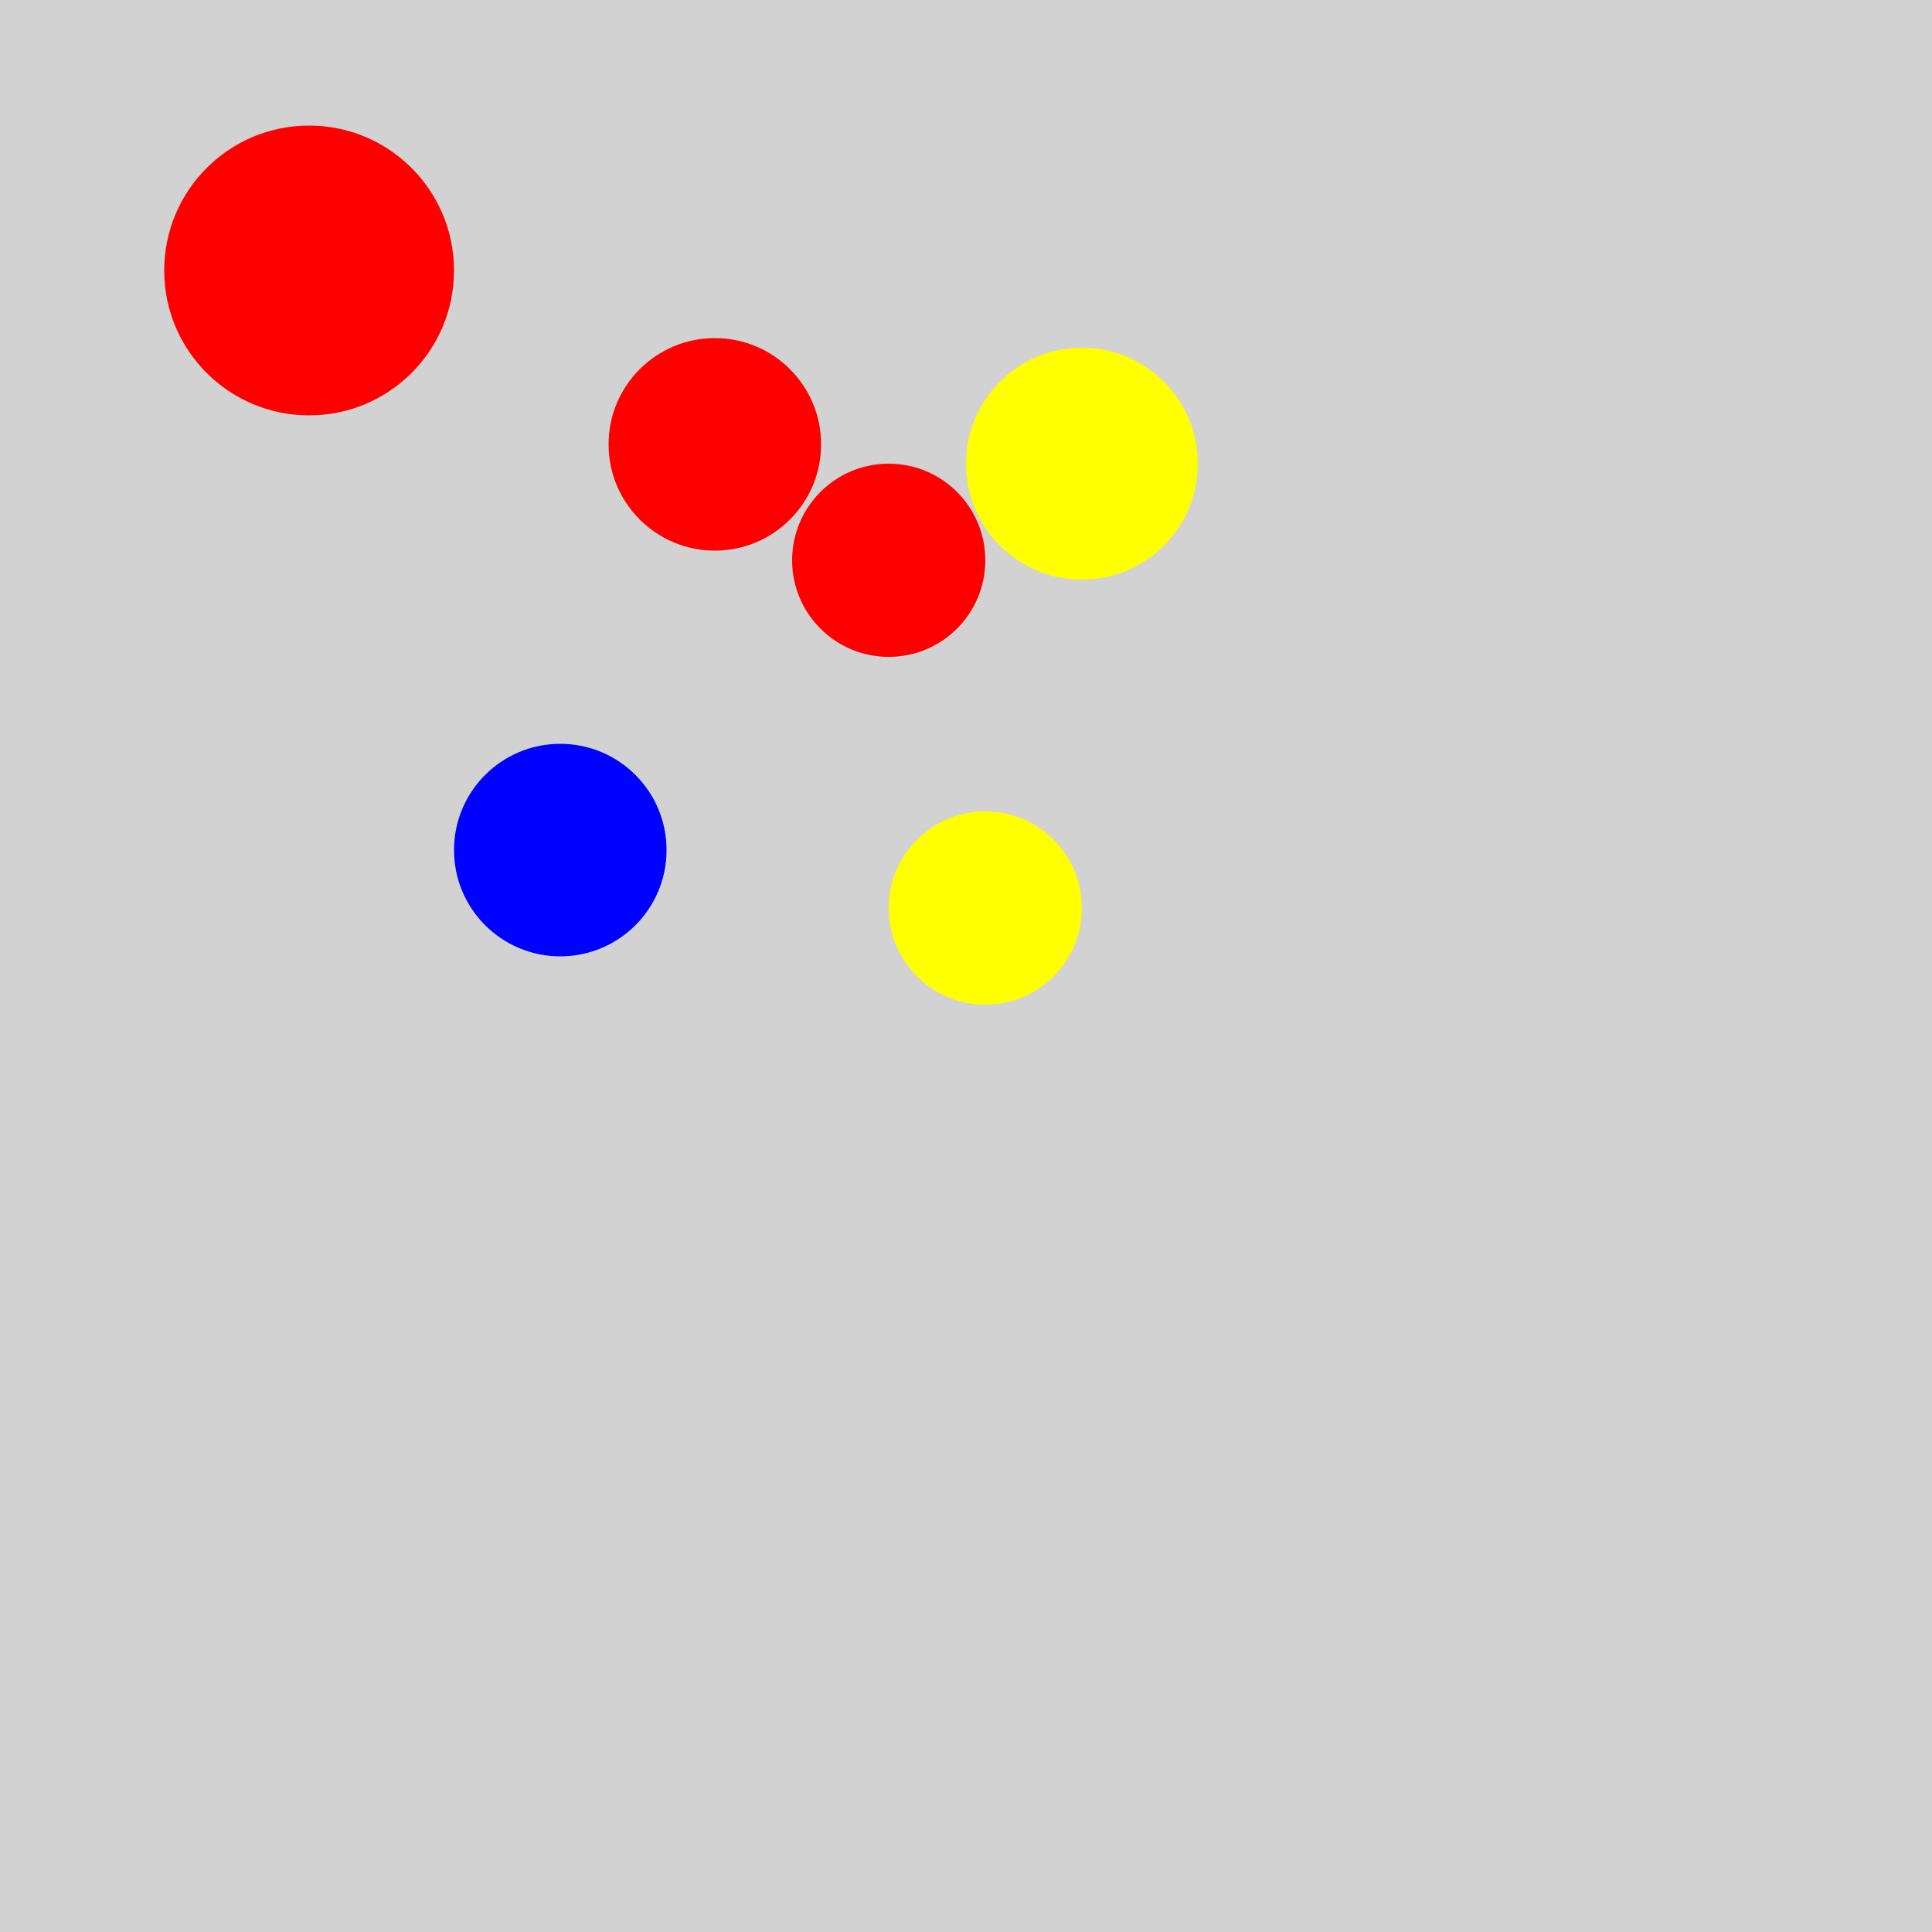 <?xml version="1.0" encoding="utf-8" ?>
<svg baseProfile="full" height="600" version="1.1" viewBox="0,0,100,100" width="600" xmlns="http://www.w3.org/2000/svg" xmlns:ev="http://www.w3.org/2001/xml-events" xmlns:xlink="http://www.w3.org/1999/xlink"><defs /><rect fill="rgb(210, 210, 210)" height="100" width="100" x="0" y="0" /><circle cx="16.0" cy="14" fill="rgb(255, 0, 0)" r="7.5" /><circle cx="37.0" cy="23.0" fill="rgb(255, 0, 0)" r="5.5" /><circle cx="46.0" cy="29" fill="rgb(255, 0, 0)" r="5.0" /><circle cx="29" cy="44.0" fill="rgb(0, 0, 255)" r="5.5" /><circle cx="56" cy="24.0" fill="rgb(255, 255, 0)" r="6.0" /><circle cx="51.0" cy="47.0" fill="rgb(255, 255, 0)" r="5.0" /></svg>